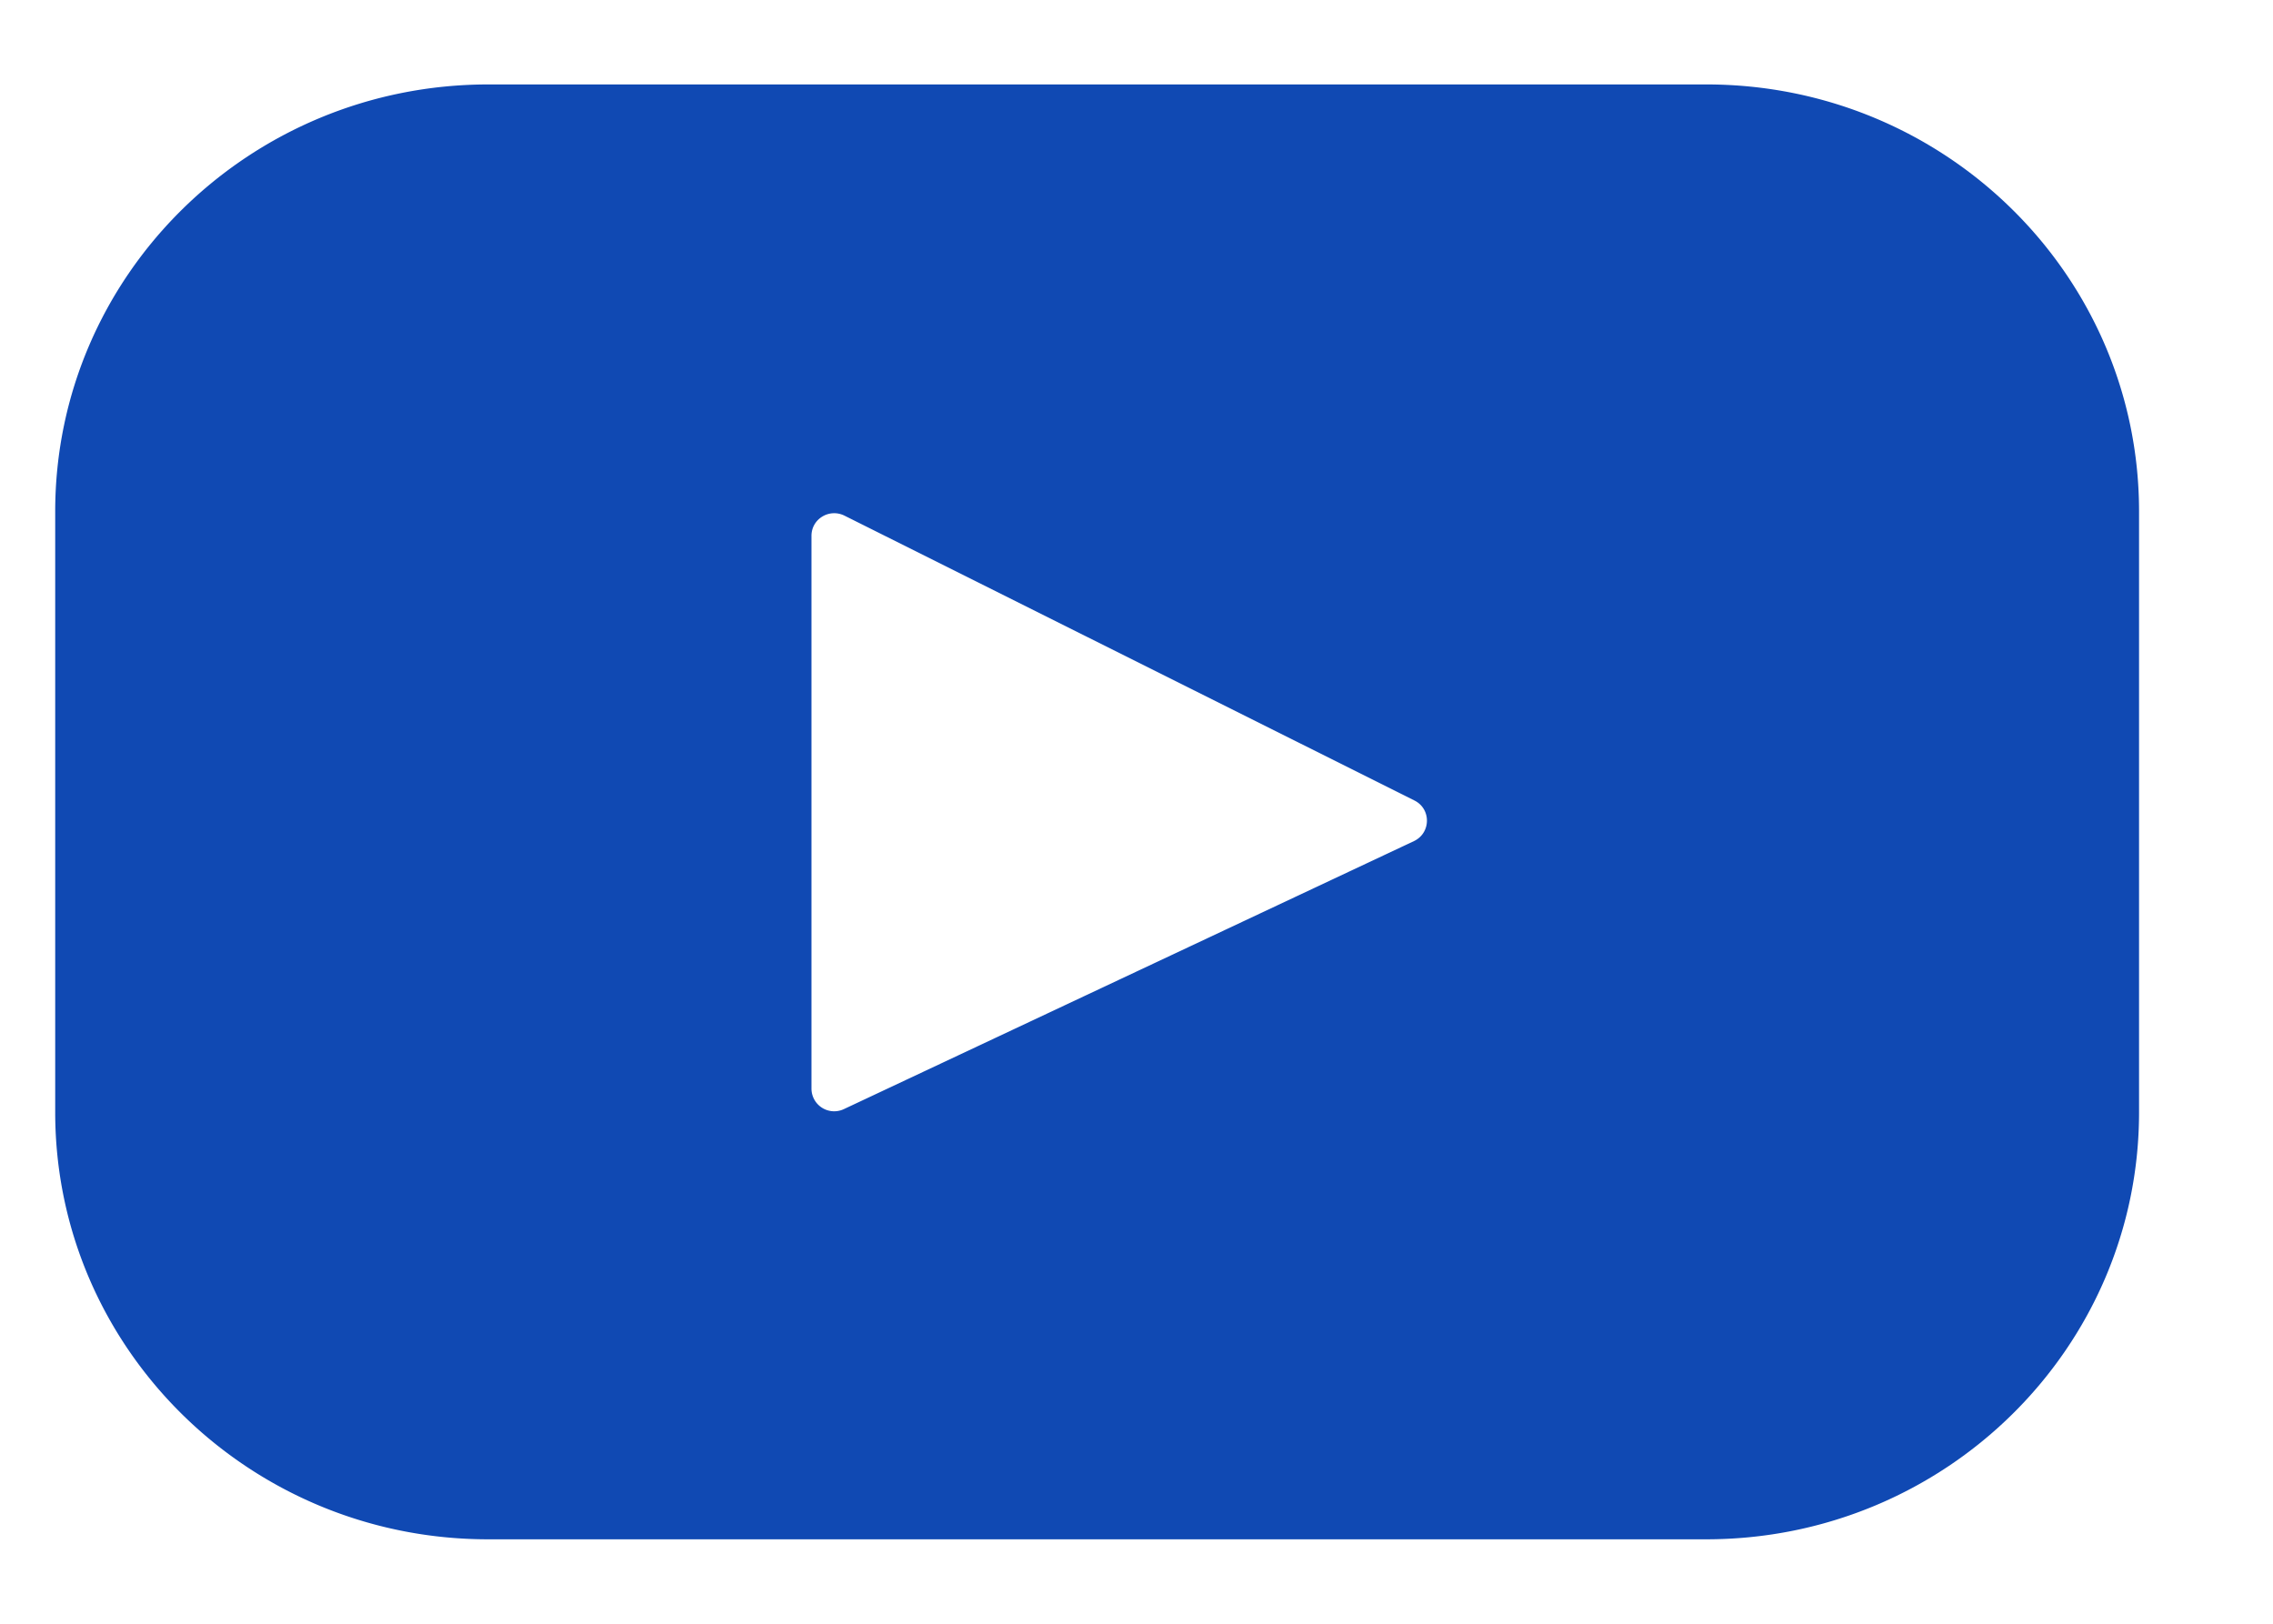 <svg xmlns="http://www.w3.org/2000/svg" width="14" height="10" fill="none" viewBox="0 0 14 10"><path fill="#1049B3" d="M10.51.52H3.008C1.535.52.34 1.697.34 3.15v3.7c0 1.452 1.194 2.63 2.666 2.63h7.503c1.473 0 2.666-1.178 2.666-2.63v-3.7c0-1.453-1.193-2.63-2.665-2.63ZM8.709 5.18l-3.51 1.65a.14.14 0 0 1-.201-.125V3.3c0-.104.11-.171.204-.124l3.51 1.754c.104.052.102.2-.003.25Z"/></svg>